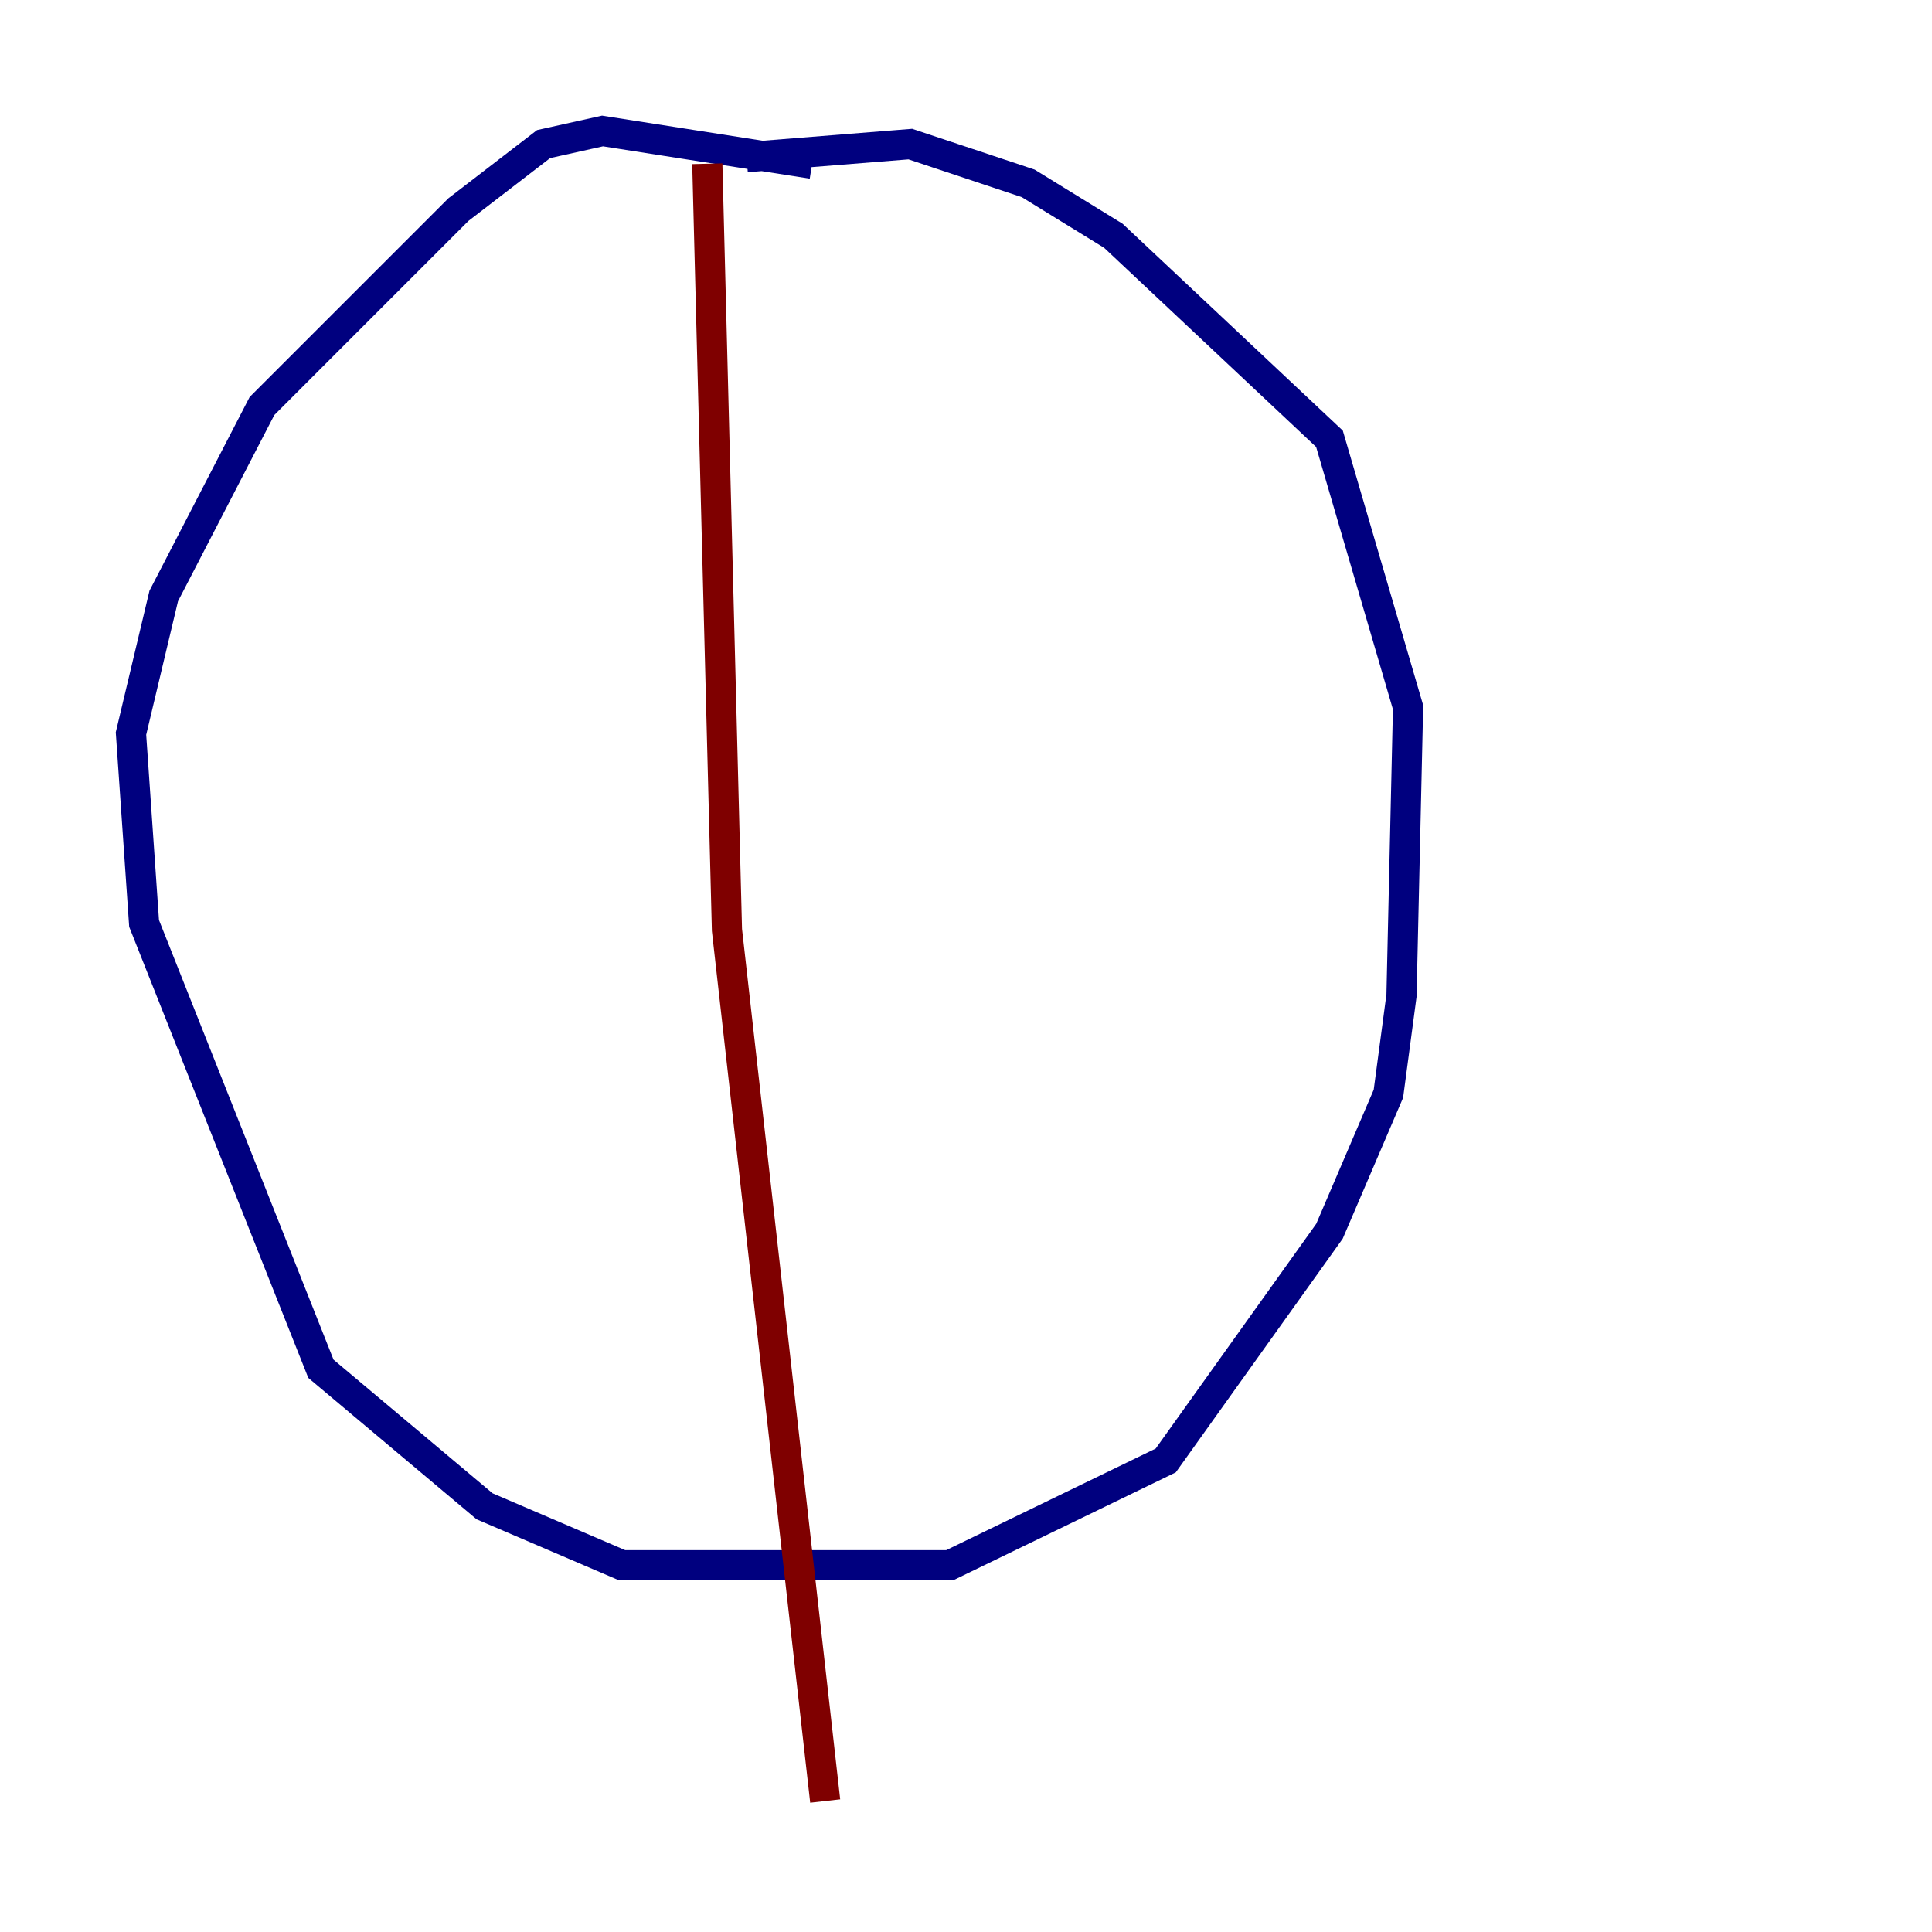 <?xml version="1.0" encoding="utf-8" ?>
<svg baseProfile="tiny" height="128" version="1.2" viewBox="0,0,128,128" width="128" xmlns="http://www.w3.org/2000/svg" xmlns:ev="http://www.w3.org/2001/xml-events" xmlns:xlink="http://www.w3.org/1999/xlink"><defs /><polyline fill="none" points="53.803,10.848 39.919,8.678 36.014,9.546 30.373,13.885 17.356,26.902 10.848,39.485 8.678,48.597 9.546,61.18 21.261,90.685 32.108,99.797 41.22,103.702 62.915,103.702 77.234,96.759 88.081,81.573 91.986,72.461 92.854,65.953 93.288,46.861 88.081,29.071 73.763,15.62 68.122,12.149 60.312,9.546 49.464,10.414" stroke="#00007f" stroke-width="2" /><polyline fill="none" points="46.861,10.848 48.163,61.614 54.671,119.322" stroke="#7f0000" stroke-width="2" /></svg>